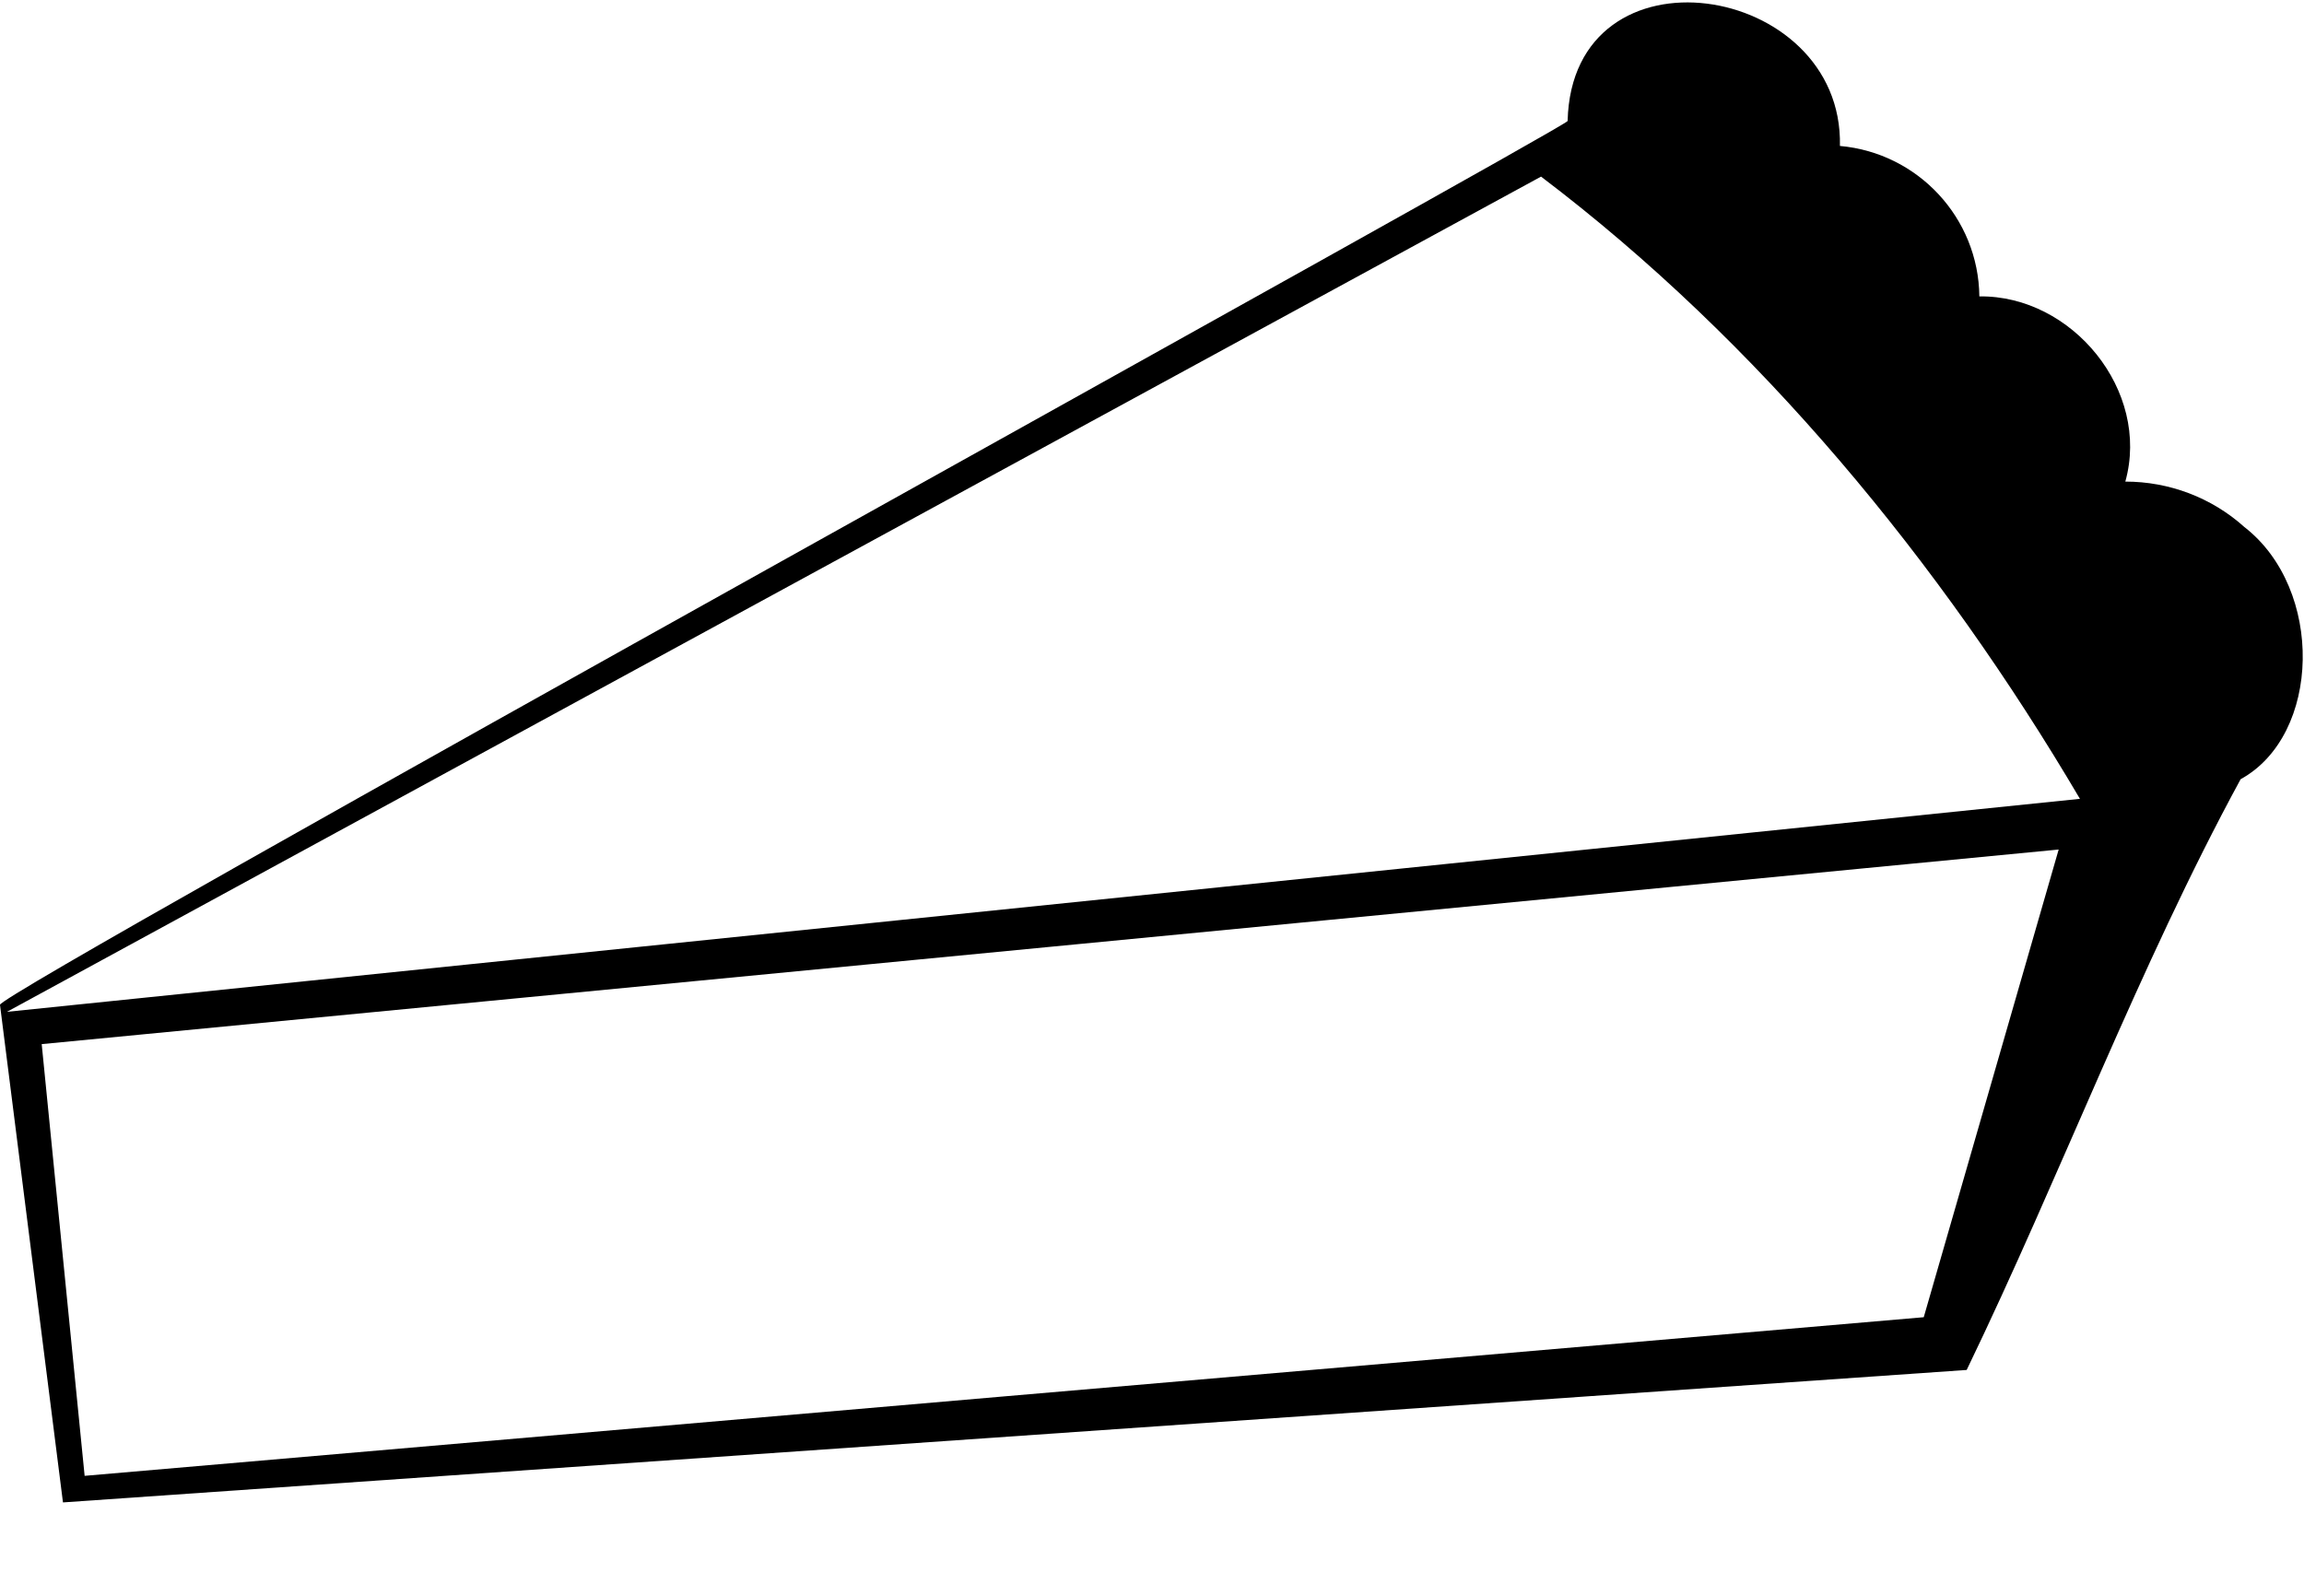 <?xml version="1.0" encoding="utf-8"?>
<!-- Generator: Adobe Illustrator 27.9.1, SVG Export Plug-In . SVG Version: 6.00 Build 0)  -->
<svg version="1.1" id="Layer_1" xmlns="http://www.w3.org/2000/svg" xmlns:xlink="http://www.w3.org/1999/xlink" x="0px" y="0px"
	 viewBox="0 0 563.5 390.5" style="enable-background:new 0 0 563.5 390.5;" xml:space="preserve">
<style type="text/css">
	.st0{fill-rule:evenodd;clip-rule:evenodd;}
</style>
<path class="st0" d="M481,335.1c23-47.6,42.1-98.7,67-144.5c19.7-10.8,20.5-46.5,0.9-61.7c-8-7.2-18.4-11.1-29.1-11.1
	c6.2-22.2-13-45.6-35.7-45.3c-0.2-19.2-15-35.1-34.1-36.8c0.9-40.2-65.5-50.6-66.6-6.1C382.8,31.3-1.6,243.4,0,245.8
	c5.1,40.6,10.3,81.1,15.4,121.7C170.6,356.7,325.8,345.9,481,335.1z M376.9,43.2c53.2,40.3,97.7,94.3,131.8,152.2
	c0,0-507,52.1-507,52.1L376.9,43.2z M470.5,322.2c11-38.1,22-76.3,33-114.4c-164.4,15.9-328.9,31.7-493.3,47.6
	c3.5,35.2,7,70.4,10.5,105.6C170.7,348,320.6,335.1,470.5,322.2z"/>
<path class="st0" d="M673.6,217.4"/>
</svg>

